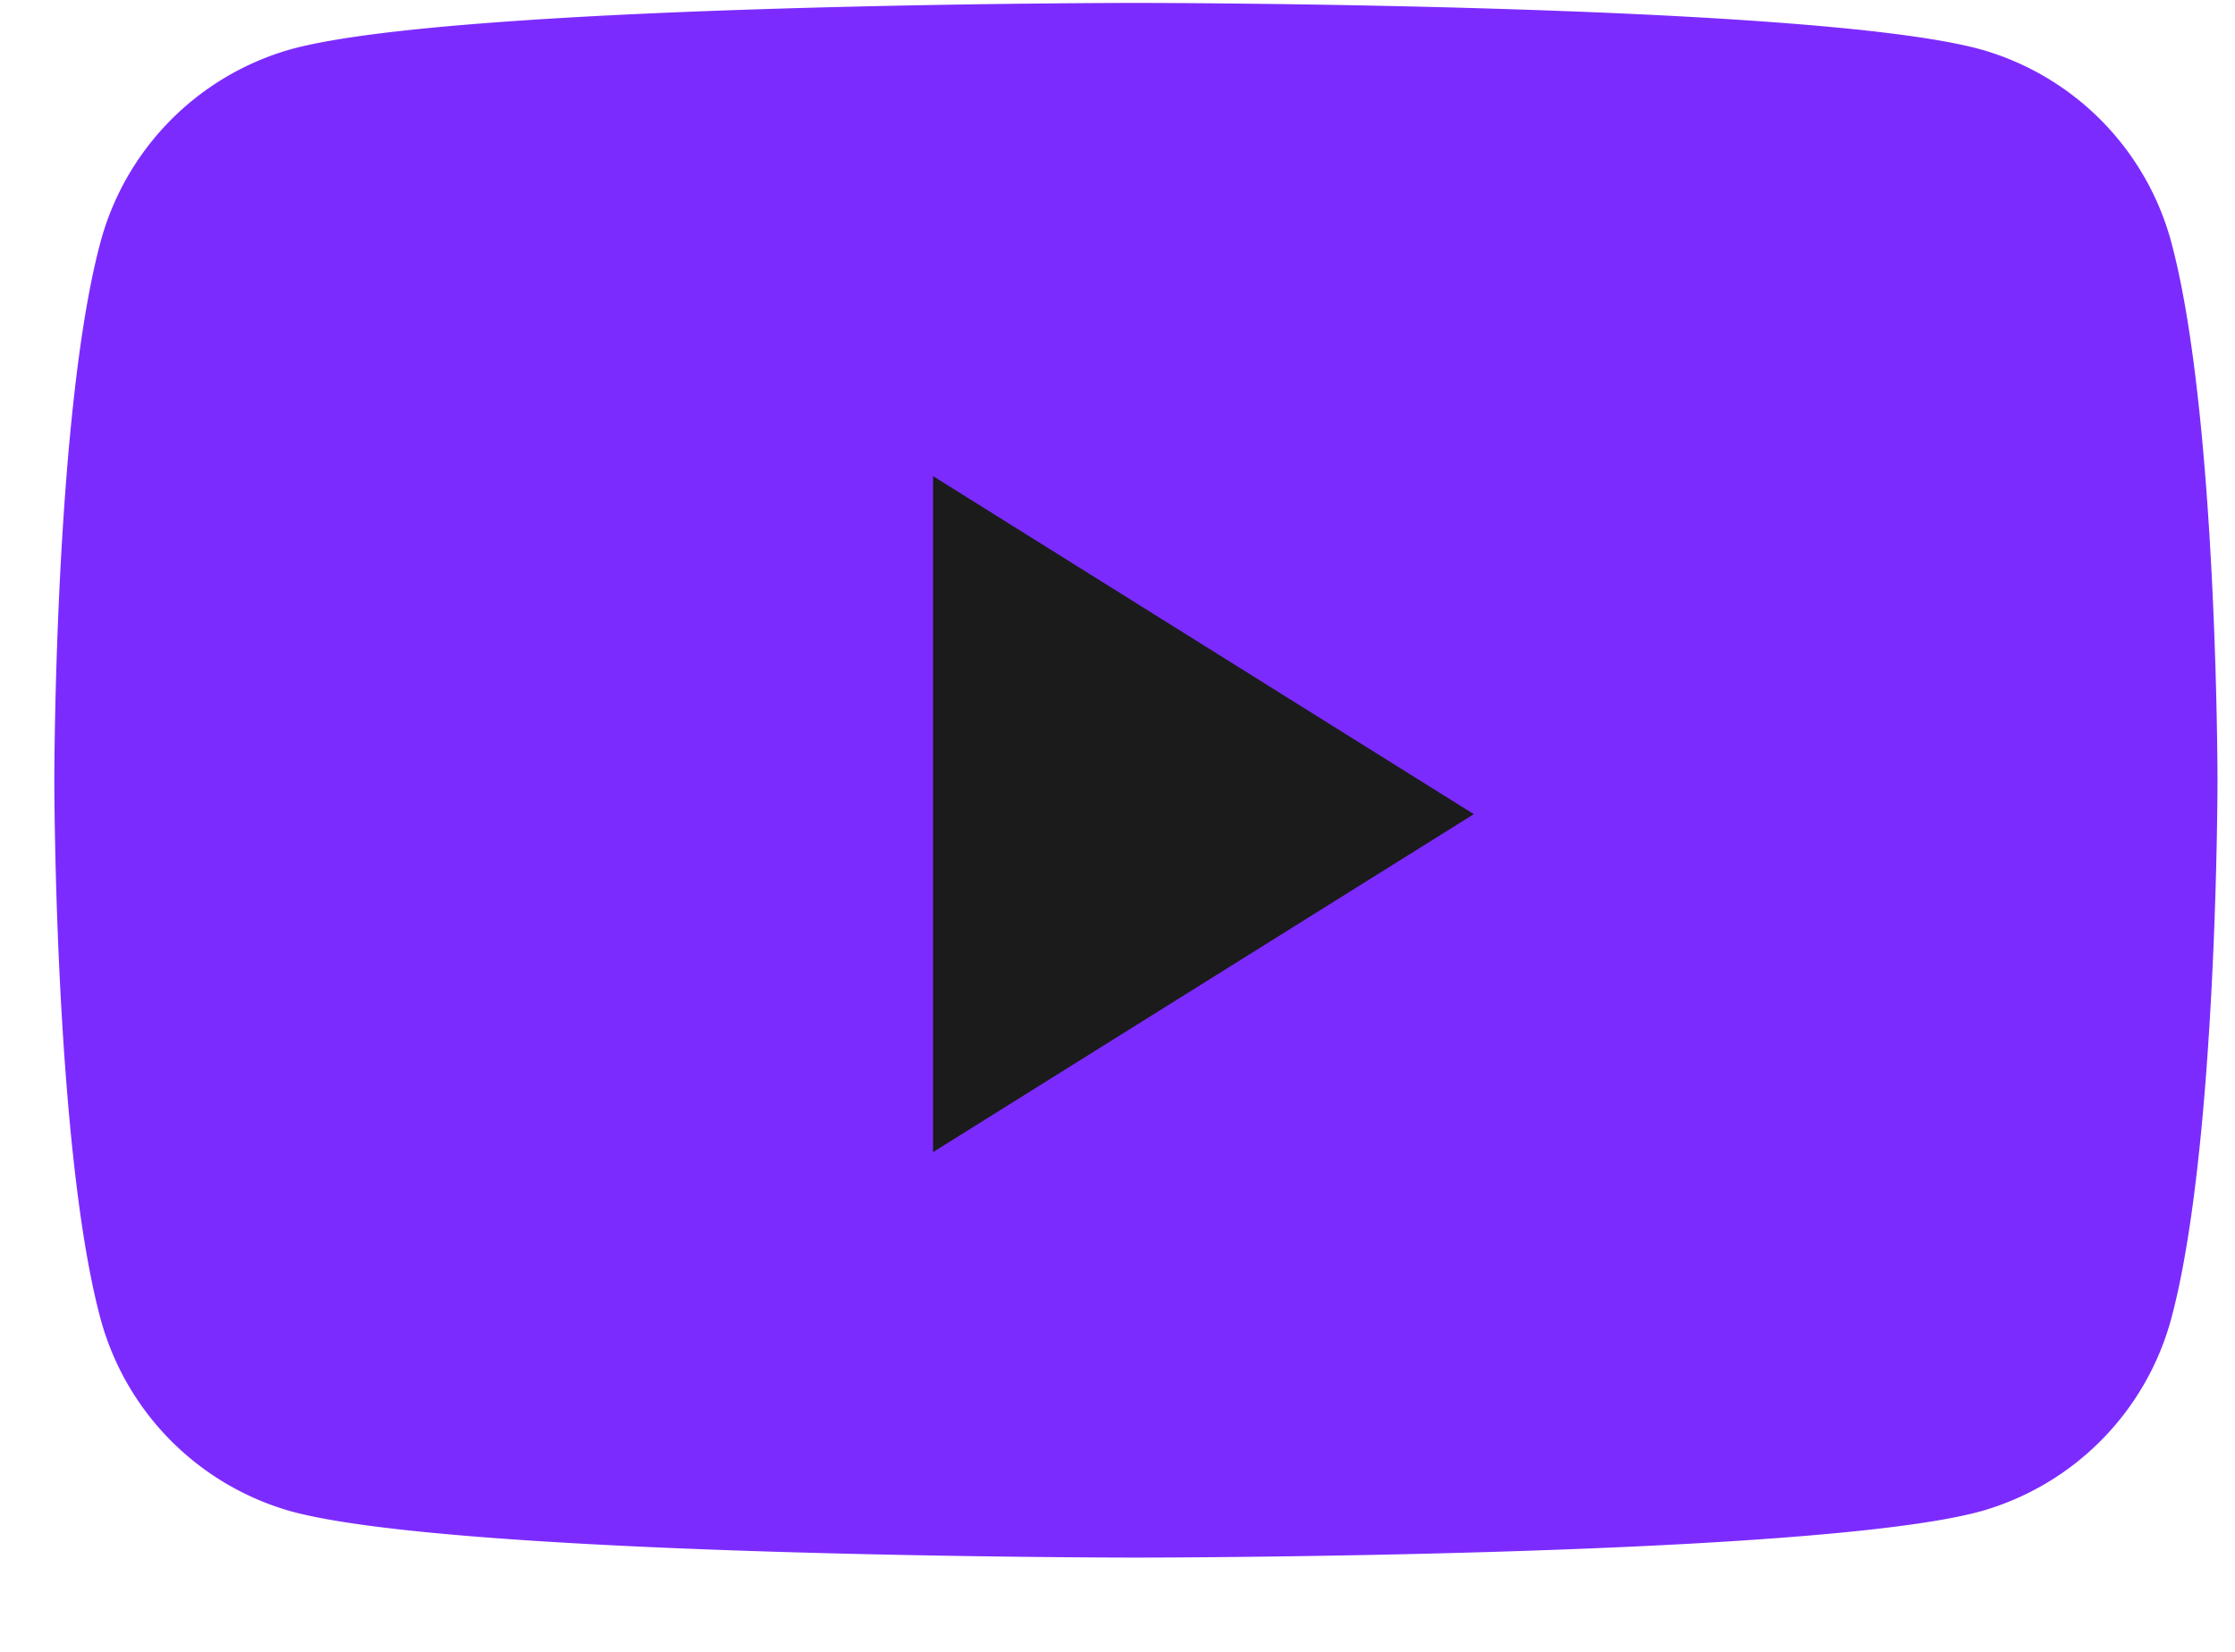 <svg width="23" height="17" fill="none" xmlns="http://www.w3.org/2000/svg"><path fill-rule="evenodd" clip-rule="evenodd" d="M22.354 2.529a2.826 2.826 0 00-1.968-2.02C18.65.03 11.69.03 11.69.03s-6.961 0-8.697.477A2.826 2.826 0 001.024 2.53C.559 4.311.559 8.031.559 8.031s0 3.718.465 5.501a2.827 2.827 0 001.968 2.021c1.736.477 8.697.477 8.697.477s6.961 0 8.697-.477a2.827 2.827 0 001.968-2.02c.466-1.784.466-5.502.466-5.502s0-3.72-.466-5.502z" fill="#7C2BFF"/><path fill-rule="evenodd" clip-rule="evenodd" d="M9.602 11.857V4.9l5.565 3.479-5.565 3.478z" fill="#1B1B1B"/></svg>